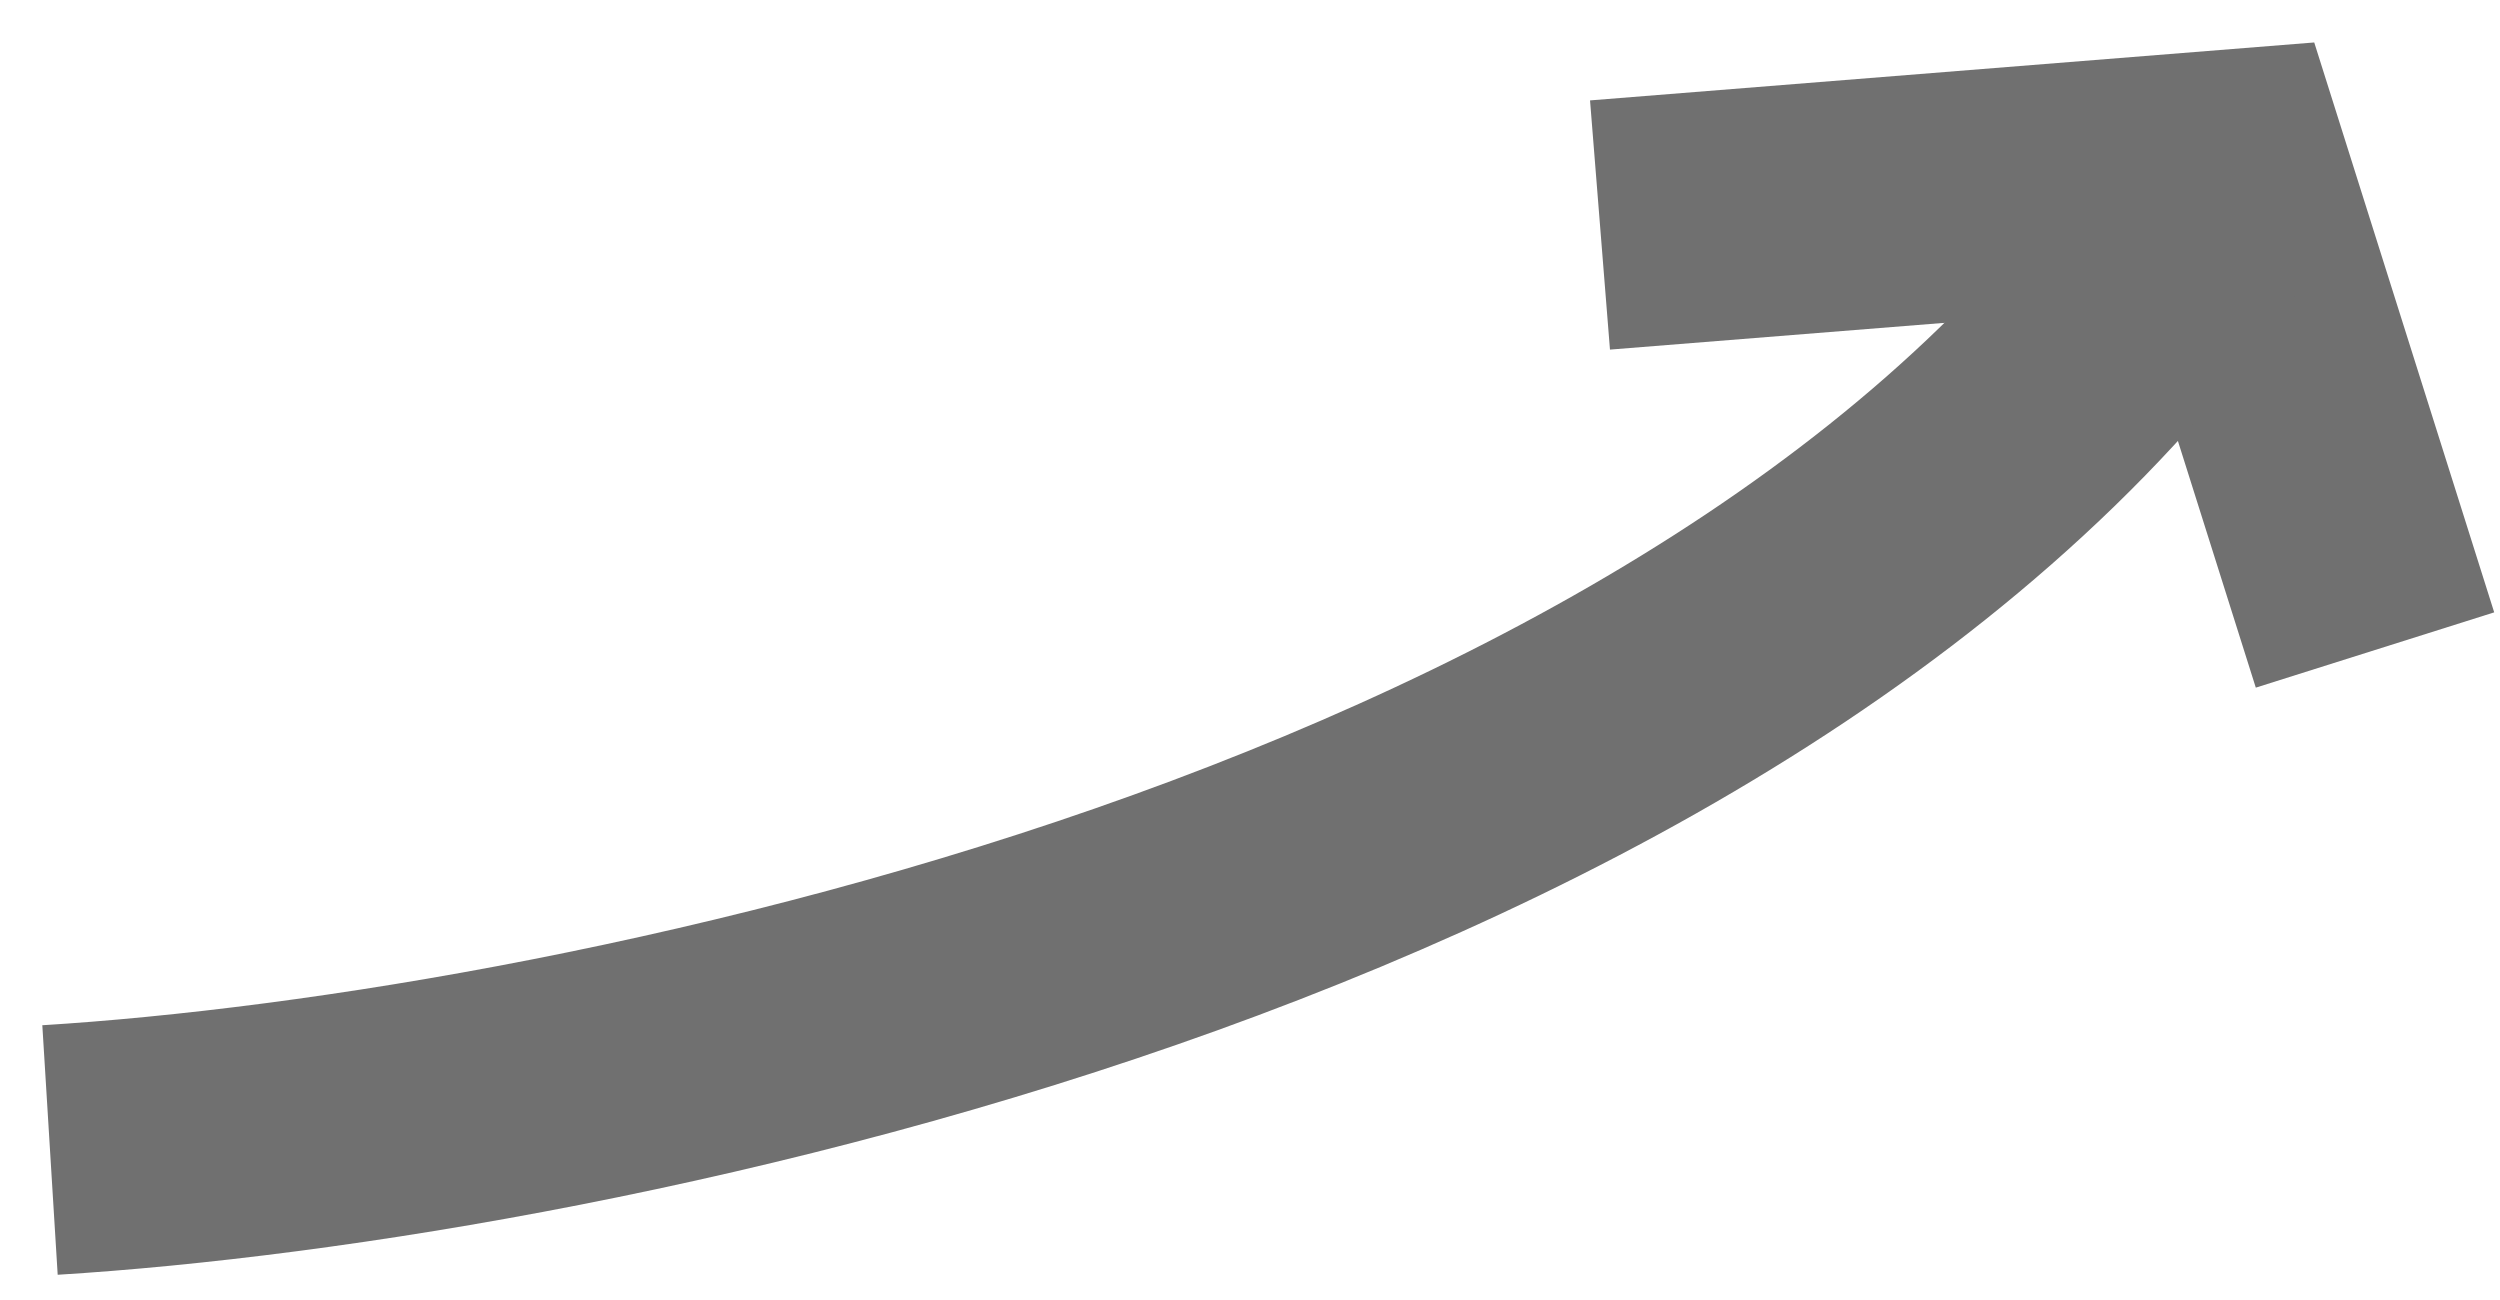 <?xml version="1.0" encoding="UTF-8" standalone="no"?>
<svg
   xmlns:dc="http://purl.org/dc/elements/1.1/"
   xmlns:cc="http://creativecommons.org/ns#"
   xmlns:rdf="http://www.w3.org/1999/02/22-rdf-syntax-ns#"
   xmlns:svg="http://www.w3.org/2000/svg"
   xmlns="http://www.w3.org/2000/svg"
   xmlns:sodipodi="http://sodipodi.sourceforge.net/DTD/sodipodi-0.dtd"
   xmlns:inkscape="http://www.inkscape.org/namespaces/inkscape"
   inkscape:version="1.0 (4035a4fb49, 2020-05-01)"
   sodipodi:docname="github-arrow.svg"
   id="svg849"
   version="1.1"
   fill="none"
   viewBox="0 0 50 26"
   height="26"
   width="50">
  <defs
     id="defs853" />
  <sodipodi:namedview
     inkscape:current-layer="svg849"
     inkscape:window-maximized="1"
     inkscape:window-y="-8"
     inkscape:window-x="-8"
     inkscape:cy="14.307749"
     inkscape:cx="20.876467"
     inkscape:zoom="18.893893"
     showgrid="false"
     id="namedview851"
     inkscape:window-height="1017"
     inkscape:window-width="1920"
     inkscape:pageshadow="2"
     inkscape:pageopacity="0"
     guidetolerance="10"
     gridtolerance="10"
     objecttolerance="10"
     borderopacity="1"
     bordercolor="#666666"
     pagecolor="#ffffff" />
  <path
     style="stroke:#707070;stroke-opacity:1"
     id="path845"
     stroke-width="5"
     stroke="black"
     d="M32 4.5L44.5 3.5L47.5 13" />
  <path
     style="stroke:#707070;stroke-opacity:1"
     id="path847"
     stroke-width="5"
     stroke="black"
     d="M1 23C11.833 22.333 35.7 17.5 44.5 3.5" />
</svg>
